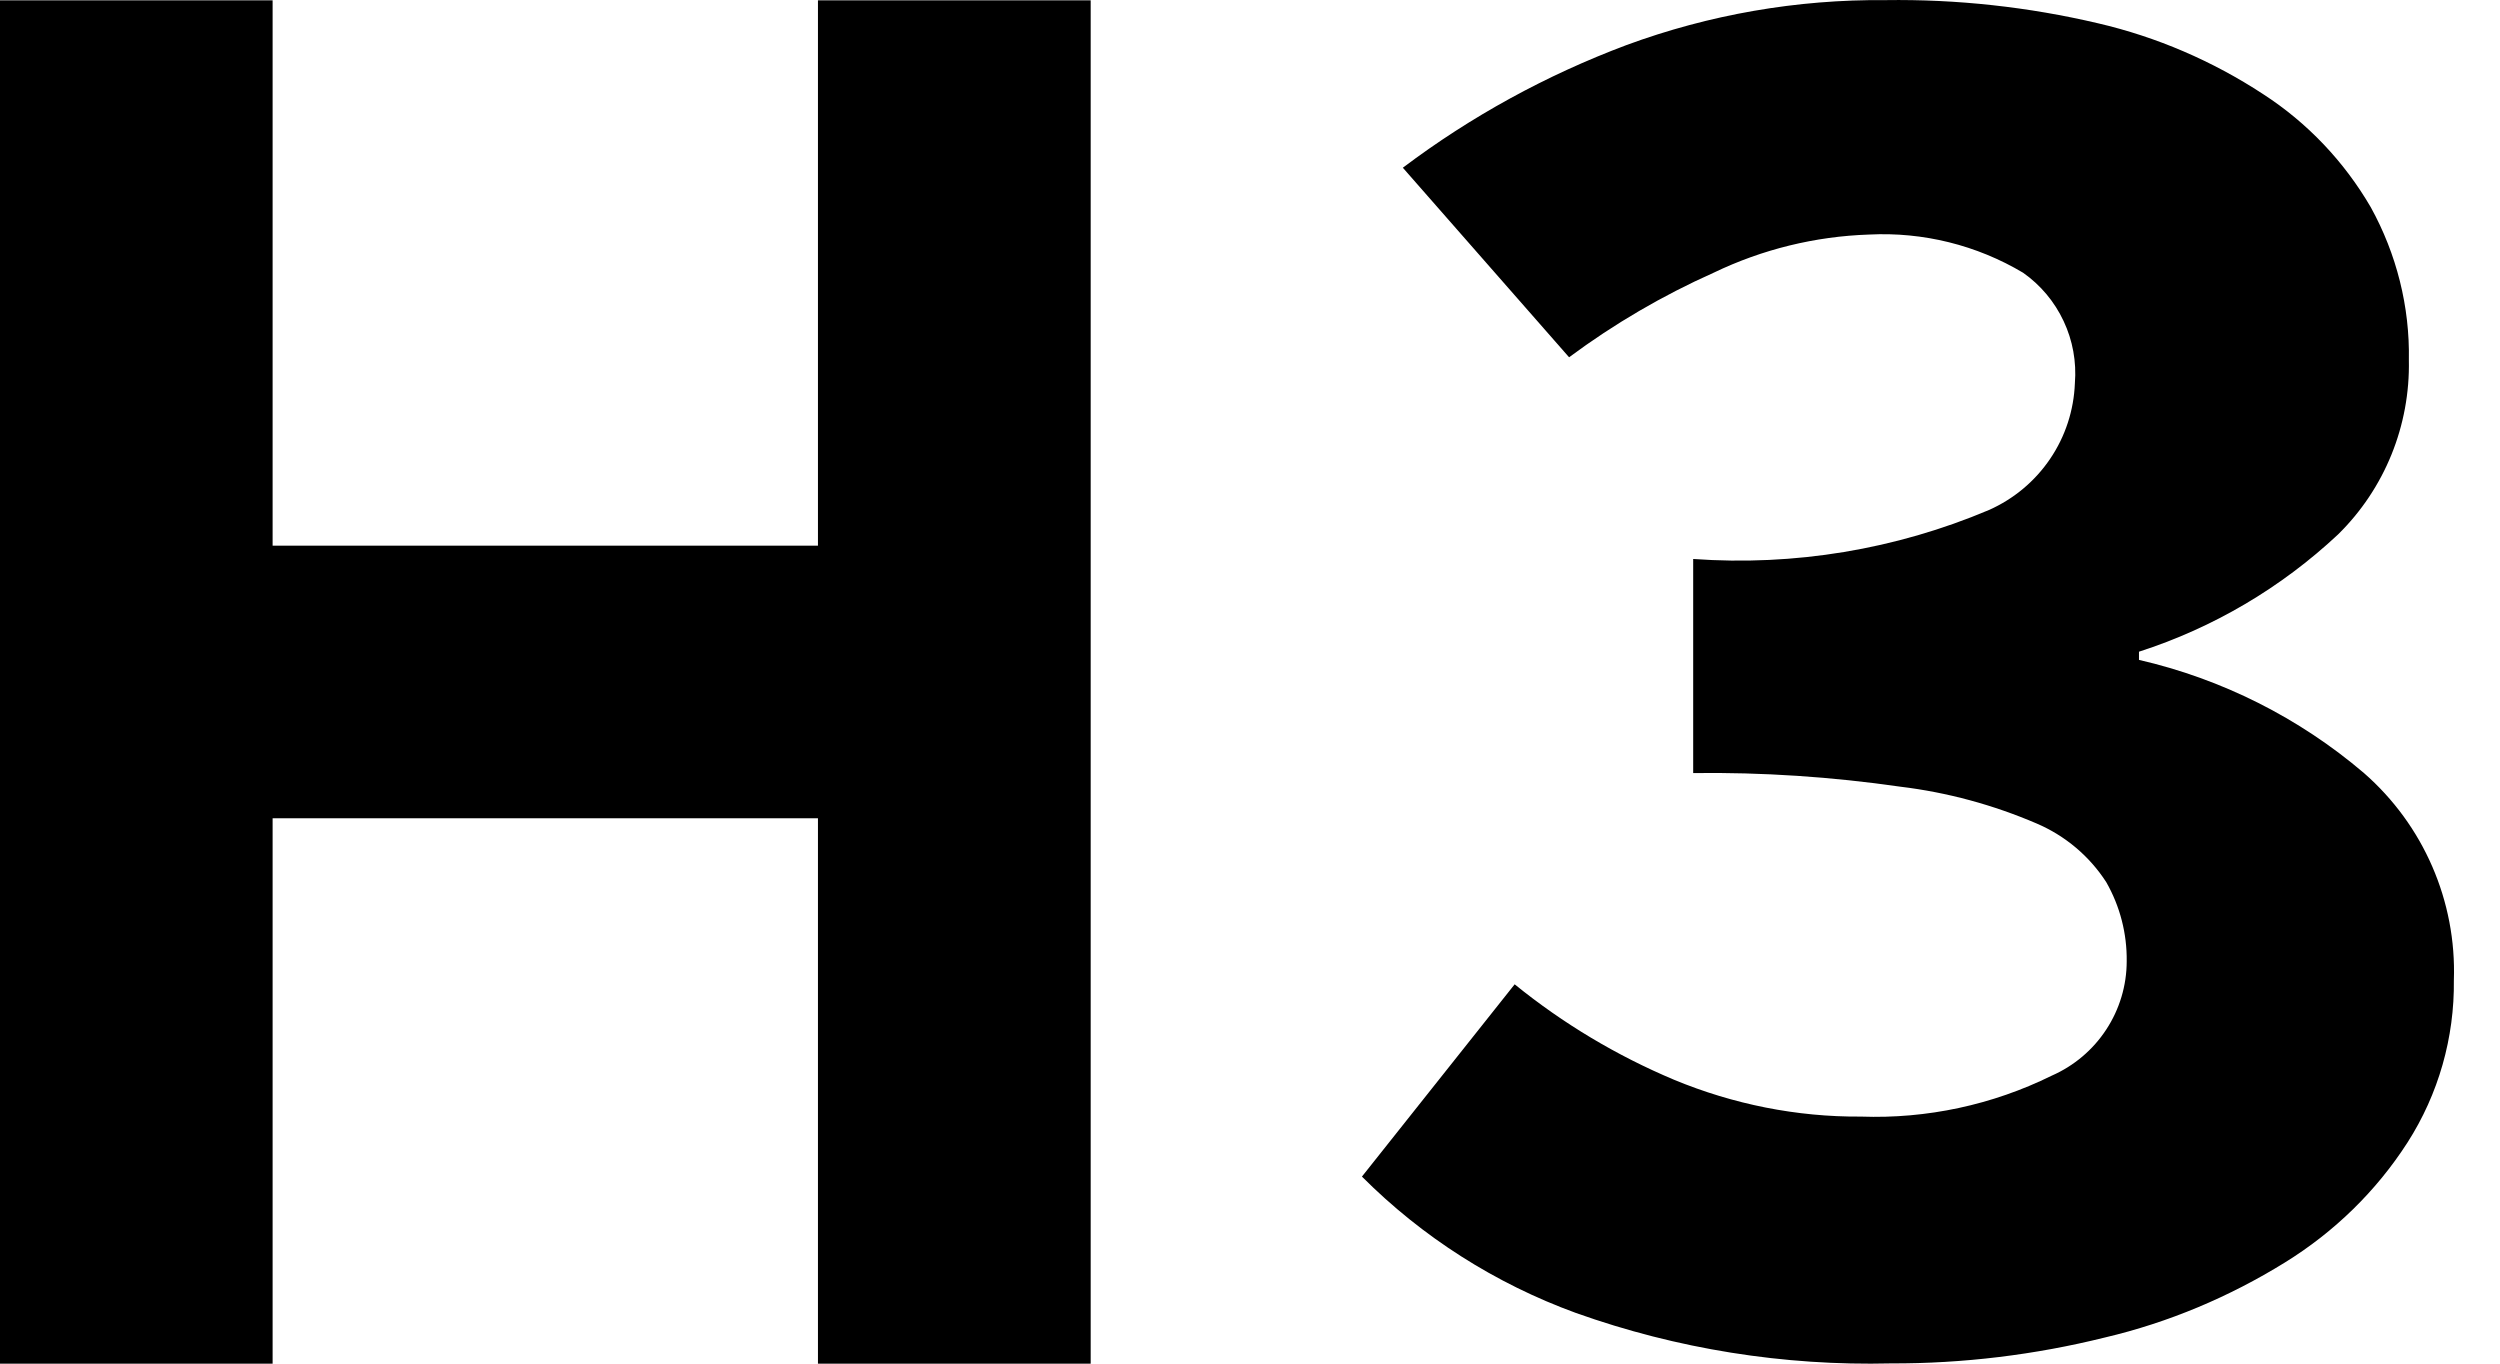 <svg width="22" height="12" viewBox="0 0 22 12" fill="none" xmlns="http://www.w3.org/2000/svg">
<path d="M13.329 8.662C13.754 9.007 14.228 9.29 14.732 9.502C15.253 9.718 15.812 9.83 16.376 9.826C16.956 9.847 17.534 9.723 18.055 9.466C18.251 9.38 18.418 9.239 18.535 9.06C18.652 8.882 18.715 8.672 18.715 8.459C18.718 8.215 18.656 7.975 18.535 7.763C18.388 7.535 18.175 7.355 17.923 7.247C17.541 7.083 17.137 6.973 16.724 6.923C16.12 6.836 15.51 6.795 14.9 6.803V4.919C15.79 4.983 16.682 4.835 17.503 4.488C17.721 4.391 17.908 4.235 18.041 4.038C18.175 3.841 18.25 3.61 18.259 3.372C18.274 3.184 18.24 2.996 18.16 2.826C18.08 2.655 17.957 2.508 17.803 2.4C17.395 2.157 16.923 2.04 16.448 2.064C15.973 2.08 15.508 2.194 15.08 2.4C14.63 2.601 14.204 2.85 13.808 3.144L12.345 1.476C12.945 1.024 13.608 0.661 14.312 0.397C15.042 0.128 15.814 -0.006 16.592 0.001C17.221 -0.008 17.851 0.061 18.463 0.205C18.979 0.325 19.471 0.537 19.915 0.828C20.305 1.08 20.629 1.422 20.863 1.824C21.09 2.235 21.207 2.7 21.198 3.168C21.21 3.744 20.986 4.299 20.575 4.703C20.074 5.172 19.476 5.525 18.823 5.735V5.807C19.553 5.975 20.233 6.317 20.803 6.803C21.327 7.261 21.618 7.931 21.594 8.626C21.6 9.13 21.459 9.628 21.186 10.054C20.911 10.482 20.541 10.842 20.107 11.11C19.617 11.413 19.084 11.638 18.523 11.77C17.907 11.923 17.274 12 16.64 11.998C15.697 12.021 14.757 11.871 13.868 11.554C13.16 11.296 12.517 10.887 11.985 10.354L13.329 8.662V8.662ZM7.198 4.802H2.399V0.003H0V12H2.399V7.201H7.198V12H9.598V0.003H7.198V4.802Z" fill="black"/>
</svg>
